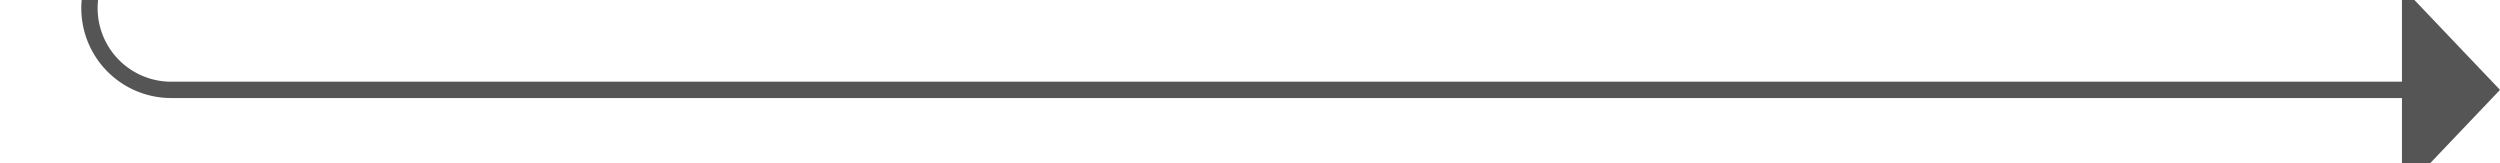 ﻿<?xml version="1.0" encoding="utf-8"?>
<svg version="1.1" xmlns:xlink="http://www.w3.org/1999/xlink" width="153px" height="10px" preserveAspectRatio="xMinYMid meet" viewBox="2999 5117  153 8" xmlns="http://www.w3.org/2000/svg">
  <path d="M 2889 4121.5  L 2999 4121.5  A 5 5 0 0 1 3004.5 4126.5 L 3004.5 5116  A 5 5 0 0 0 3009.5 5121.5 L 3147 5121.5  " stroke-width="1" stroke="#555555" fill="none" />
  <path d="M 3146 5127.8  L 3152 5121.5  L 3146 5115.2  L 3146 5127.8  Z " fill-rule="nonzero" fill="#555555" stroke="none" />
</svg>